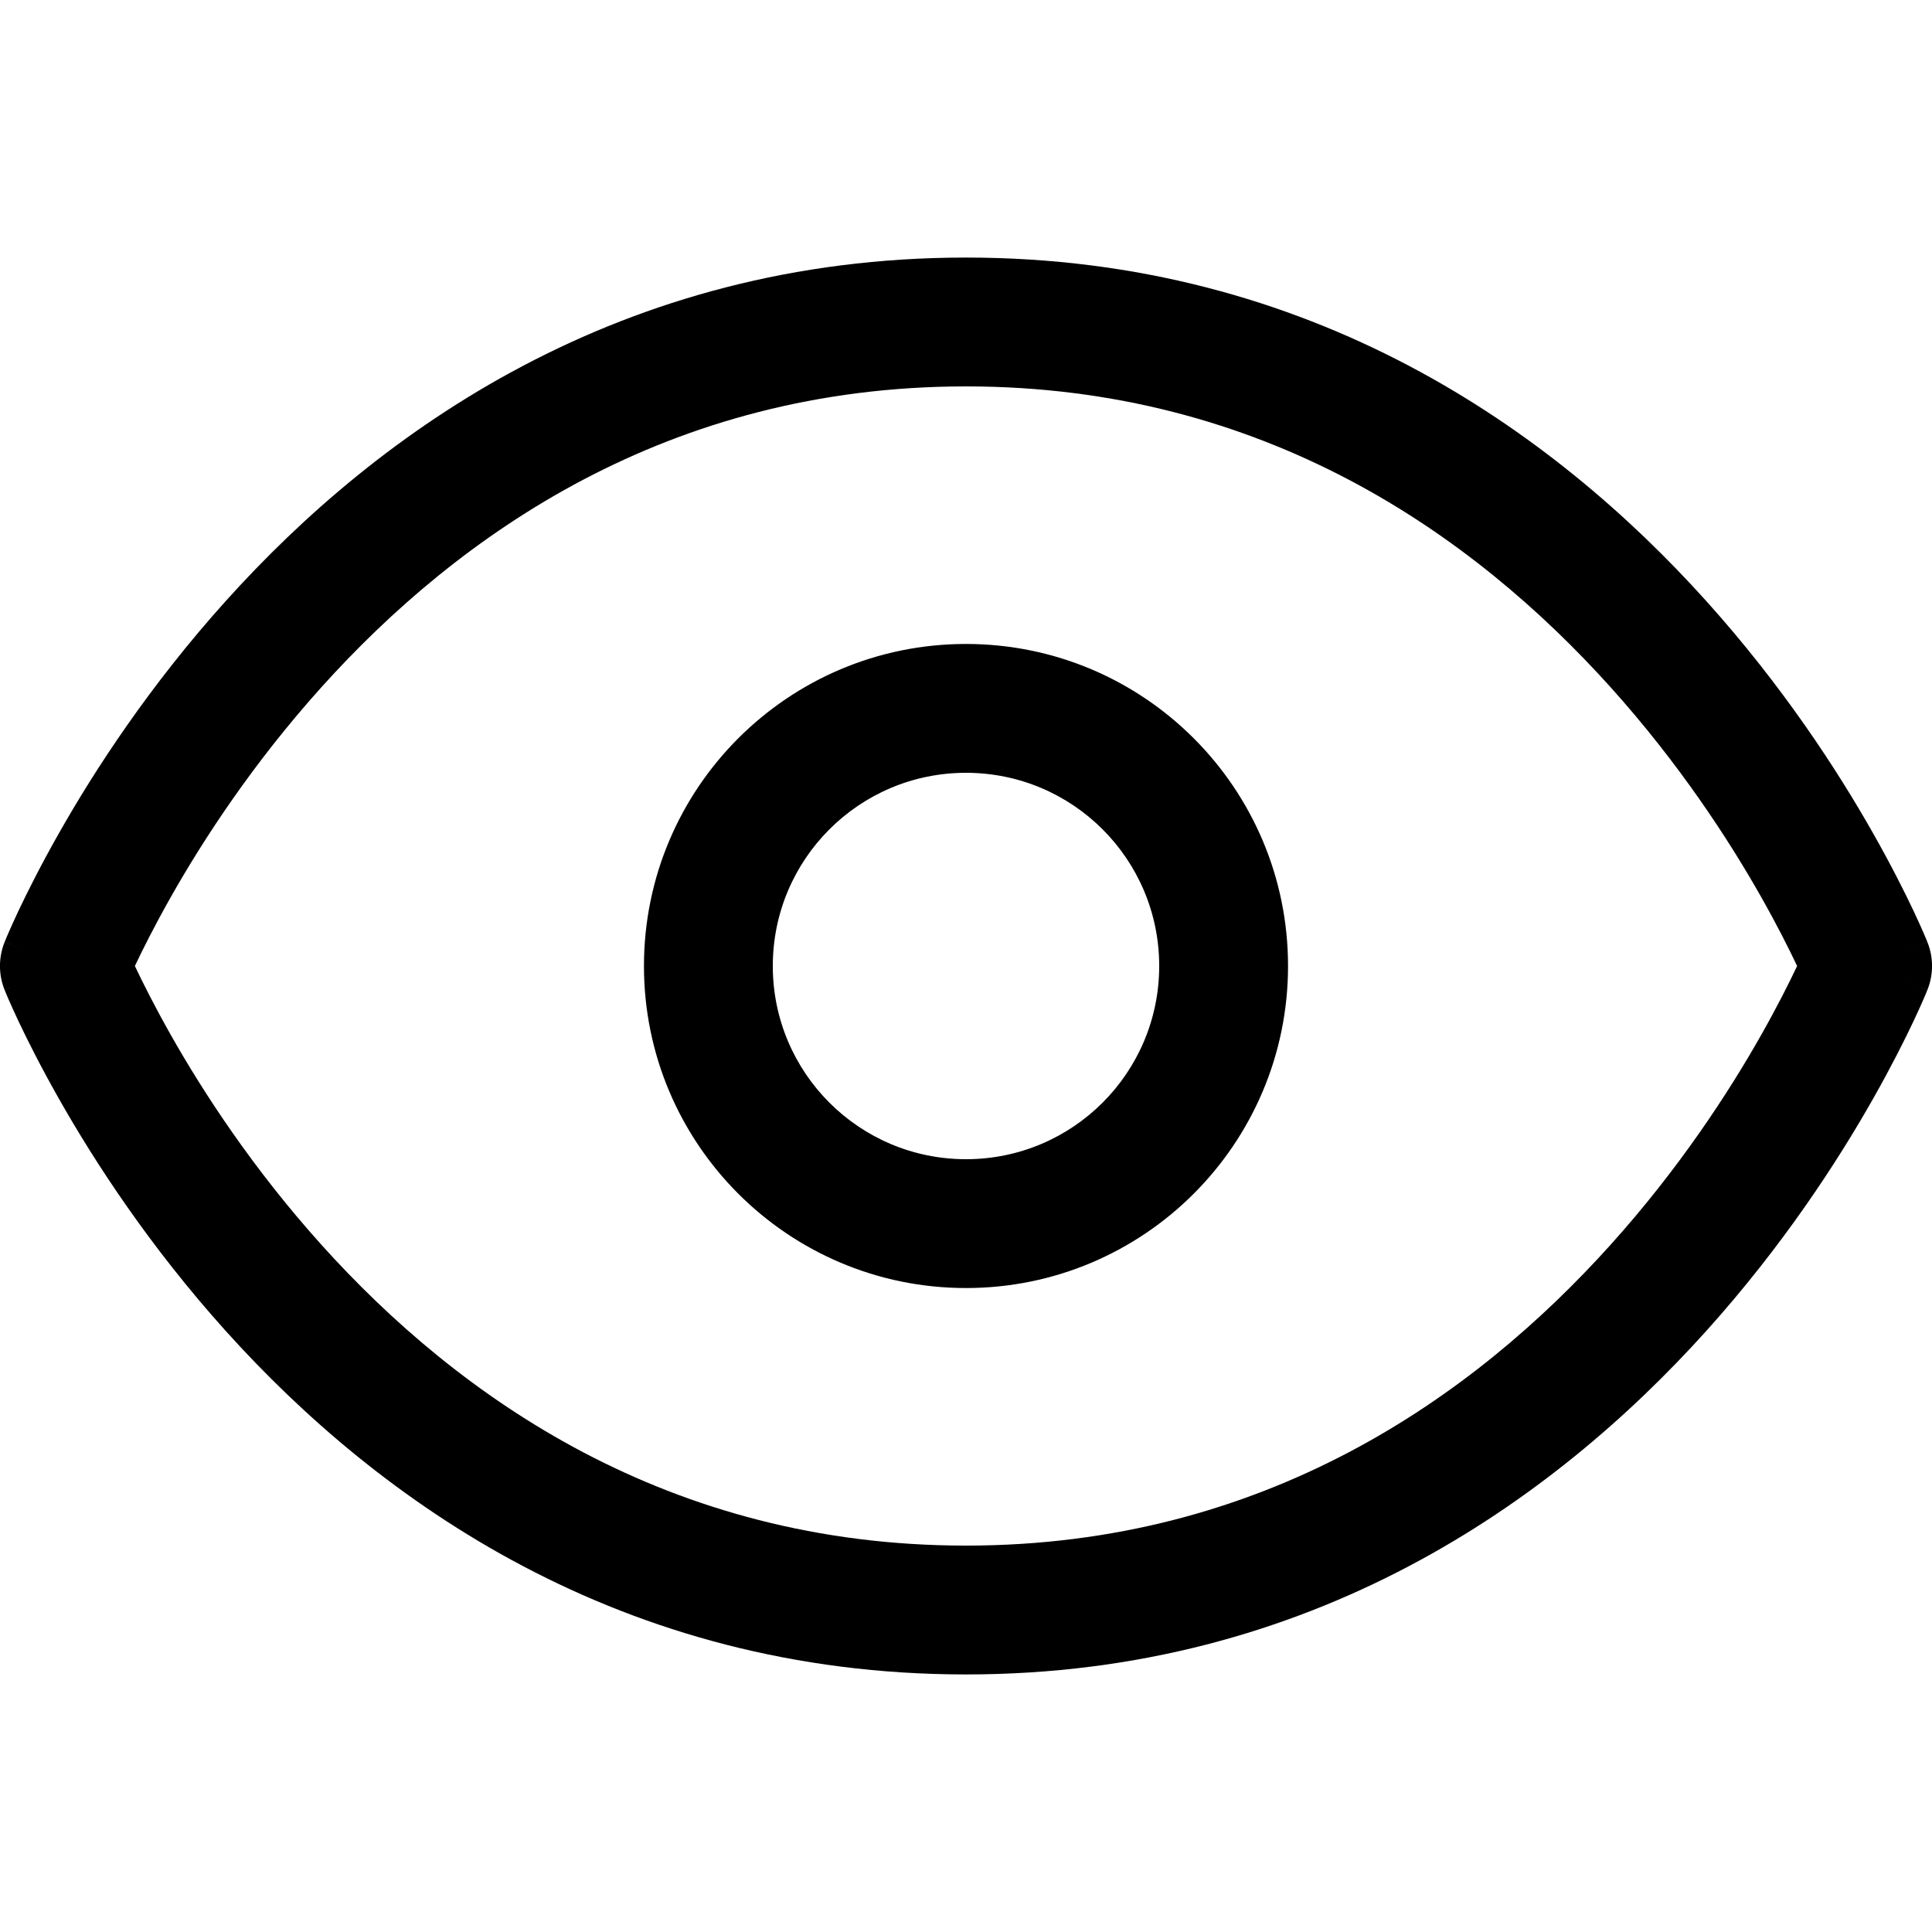 <svg width="16" height="16" viewBox="0 0 16 16" fill="none" xmlns="http://www.w3.org/2000/svg">
<path fill-rule="evenodd" clip-rule="evenodd" d="M1.117 8C1.117 8.001 1.118 8.001 1.118 8.002C1.182 8.137 1.28 8.333 1.414 8.57C1.683 9.046 2.095 9.679 2.663 10.31C3.799 11.572 5.532 12.8 8 12.8C10.468 12.8 12.201 11.572 13.337 10.31C13.905 9.679 14.317 9.046 14.586 8.57C14.72 8.333 14.818 8.137 14.882 8.002C14.882 8.001 14.883 8.001 14.883 8C14.883 7.999 14.882 7.999 14.882 7.998C14.818 7.863 14.72 7.667 14.586 7.43C14.317 6.954 13.905 6.321 13.337 5.69C12.201 4.428 10.468 3.2 8 3.2C5.532 3.2 3.799 4.428 2.663 5.69C2.095 6.321 1.683 6.954 1.414 7.43C1.28 7.667 1.182 7.863 1.118 7.998C1.118 7.999 1.117 7.999 1.117 8ZM15.467 8C15.962 7.802 15.962 7.802 15.962 7.801L15.961 7.801L15.961 7.799L15.959 7.795L15.953 7.78C15.948 7.767 15.94 7.75 15.931 7.728C15.912 7.684 15.884 7.622 15.847 7.543C15.773 7.387 15.663 7.167 15.514 6.904C15.217 6.379 14.762 5.679 14.13 4.977C12.865 3.571 10.865 2.133 8 2.133C5.135 2.133 3.135 3.571 1.87 4.977C1.238 5.679 0.783 6.379 0.486 6.904C0.337 7.167 0.227 7.387 0.153 7.543C0.116 7.622 0.088 7.684 0.069 7.728C0.06 7.75 0.052 7.767 0.047 7.78L0.041 7.795L0.039 7.799L0.039 7.801L0.038 7.801C0.038 7.802 0.038 7.802 0.533 8L0.038 7.802C-0.013 7.929 -0.013 8.071 0.038 8.198L0.533 8C0.038 8.198 0.038 8.198 0.038 8.199L0.039 8.199L0.039 8.201L0.041 8.205L0.047 8.22C0.052 8.233 0.06 8.25 0.069 8.272C0.088 8.316 0.116 8.378 0.153 8.457C0.227 8.613 0.337 8.833 0.486 9.096C0.783 9.621 1.238 10.321 1.87 11.023C3.135 12.428 5.135 13.867 8 13.867C10.865 13.867 12.865 12.428 14.13 11.023C14.762 10.321 15.217 9.621 15.514 9.096C15.663 8.833 15.773 8.613 15.847 8.457C15.884 8.378 15.912 8.316 15.931 8.272C15.94 8.25 15.948 8.233 15.953 8.22L15.959 8.205L15.961 8.201L15.961 8.199L15.962 8.199C15.962 8.198 15.962 8.198 15.467 8ZM15.467 8L15.962 8.198C16.013 8.071 16.013 7.929 15.962 7.802L15.467 8ZM5.333 8C5.333 6.527 6.527 5.333 8 5.333C9.473 5.333 10.667 6.527 10.667 8C10.667 9.473 9.473 10.667 8 10.667C6.527 10.667 5.333 9.473 5.333 8ZM8 6.4C7.116 6.4 6.4 7.116 6.4 8C6.4 8.884 7.116 9.6 8 9.6C8.884 9.6 9.6 8.884 9.6 8C9.6 7.116 8.884 6.4 8 6.4Z" fill="currentColor"/>
</svg>
